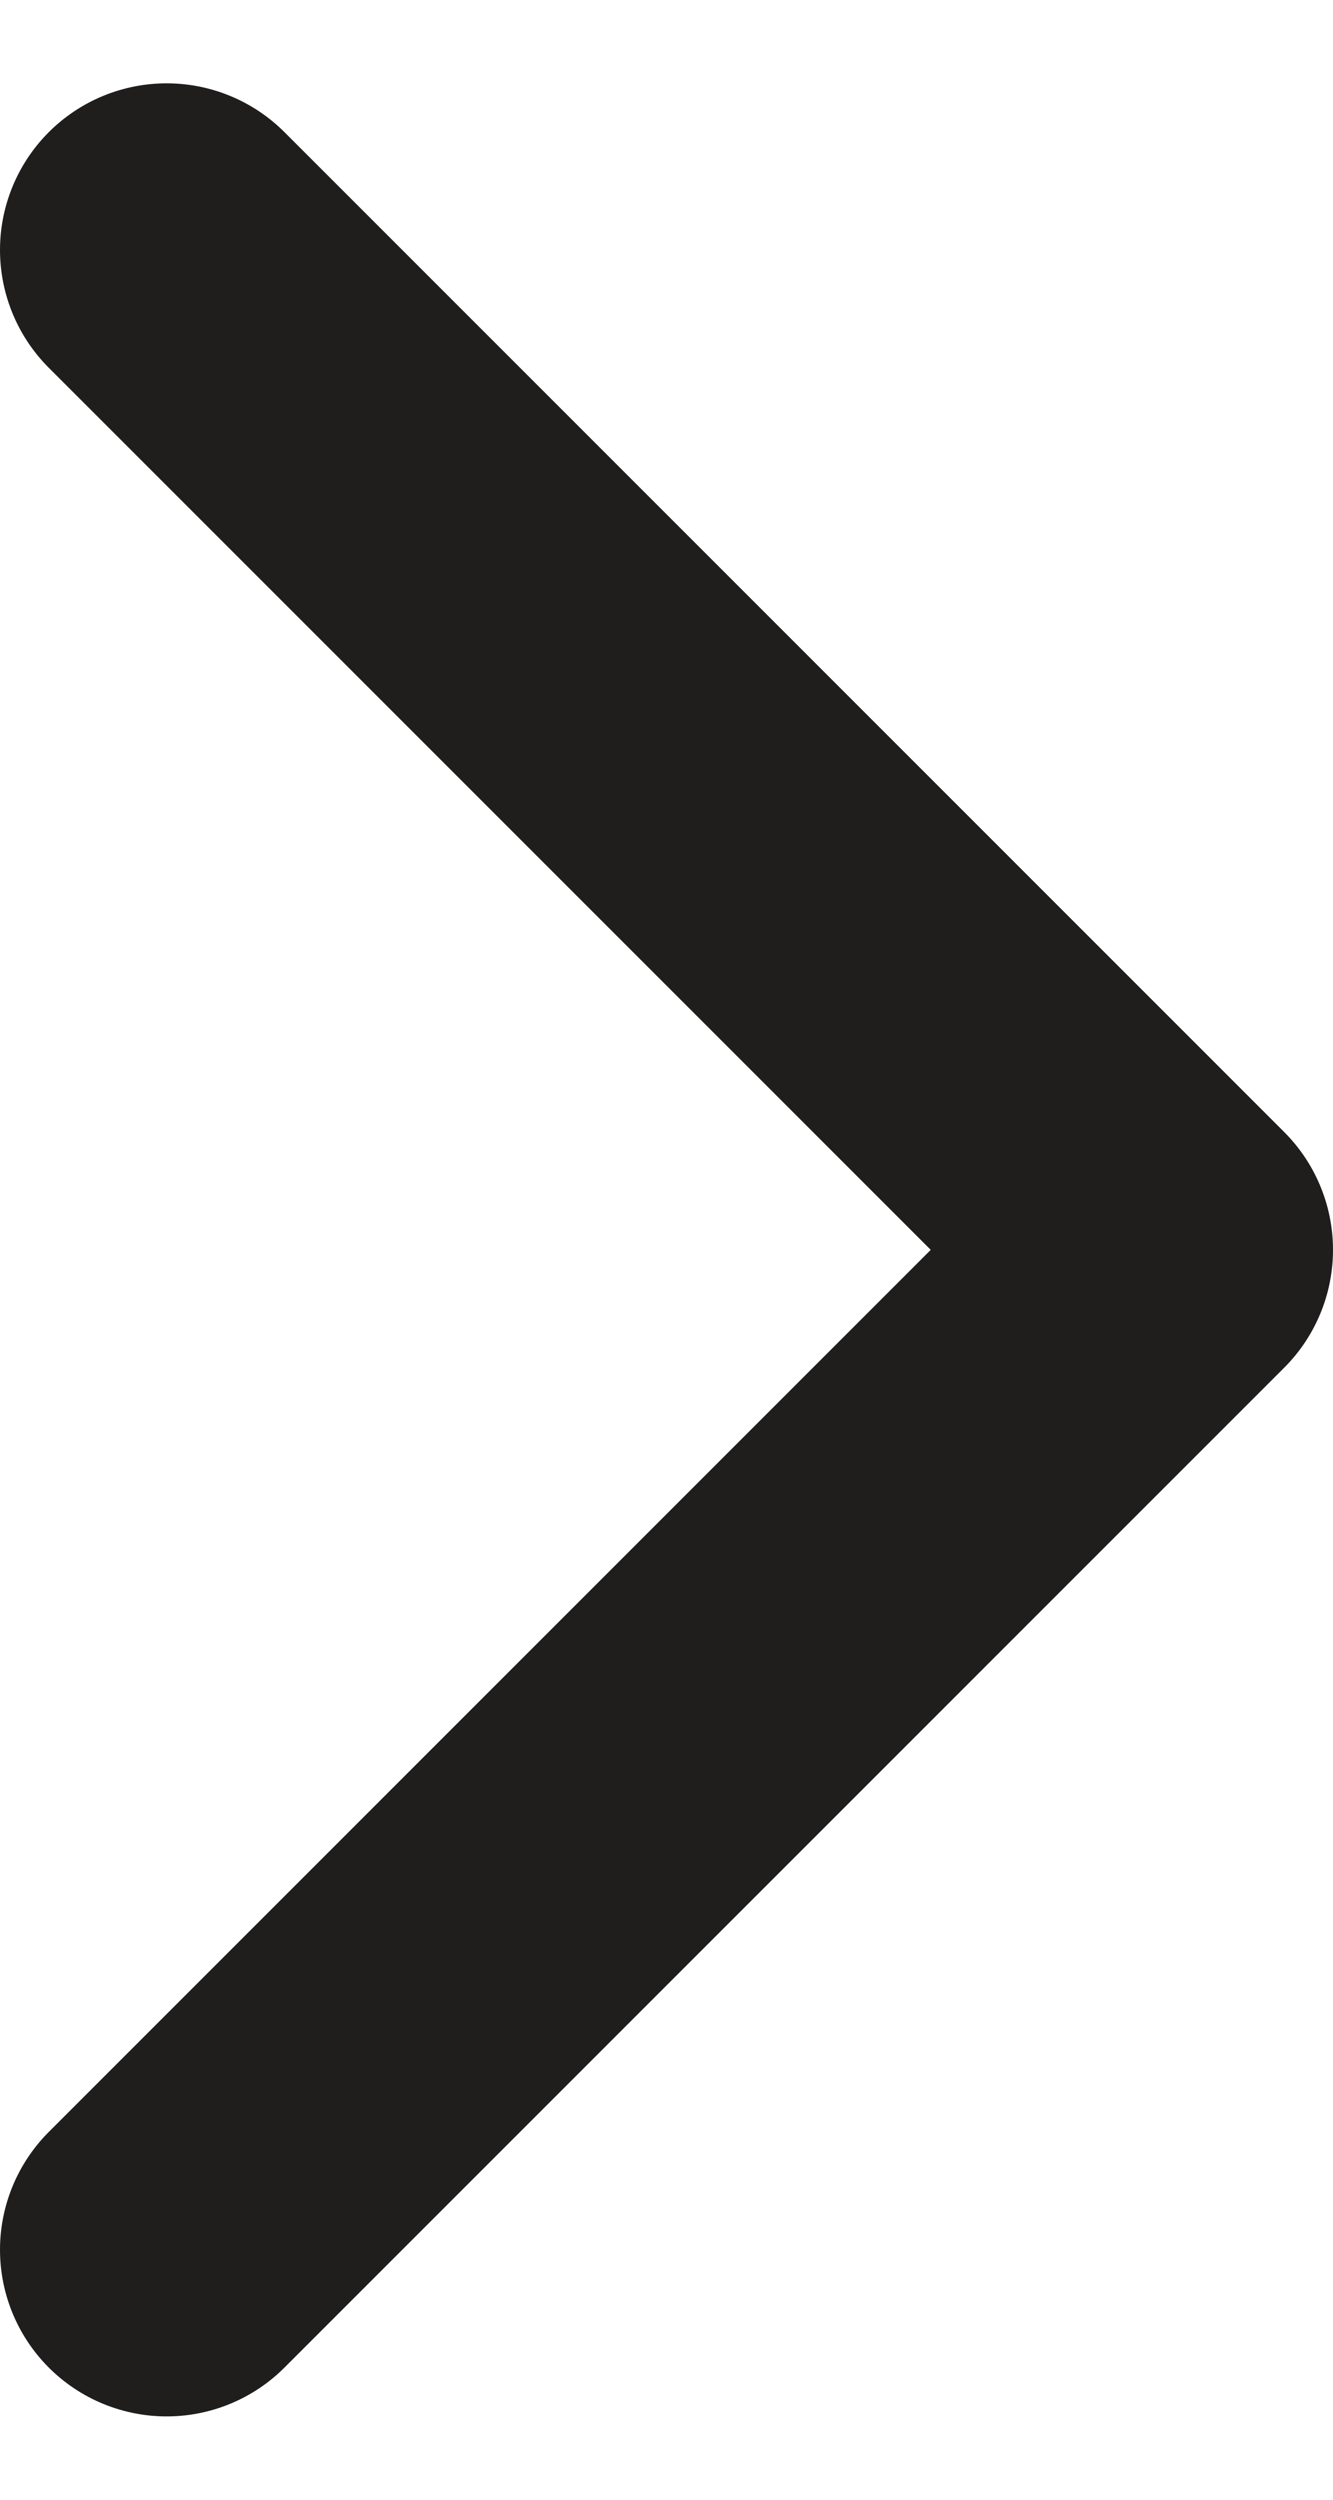 <svg width="8" height="15" viewBox="0 0 8 15" fill="none" xmlns="http://www.w3.org/2000/svg">
<path d="M1 13.5L7 7.5L1 1.5" stroke="#201D1D" stroke-width="2" stroke-linecap="round" stroke-linejoin="round"/>
</svg>

